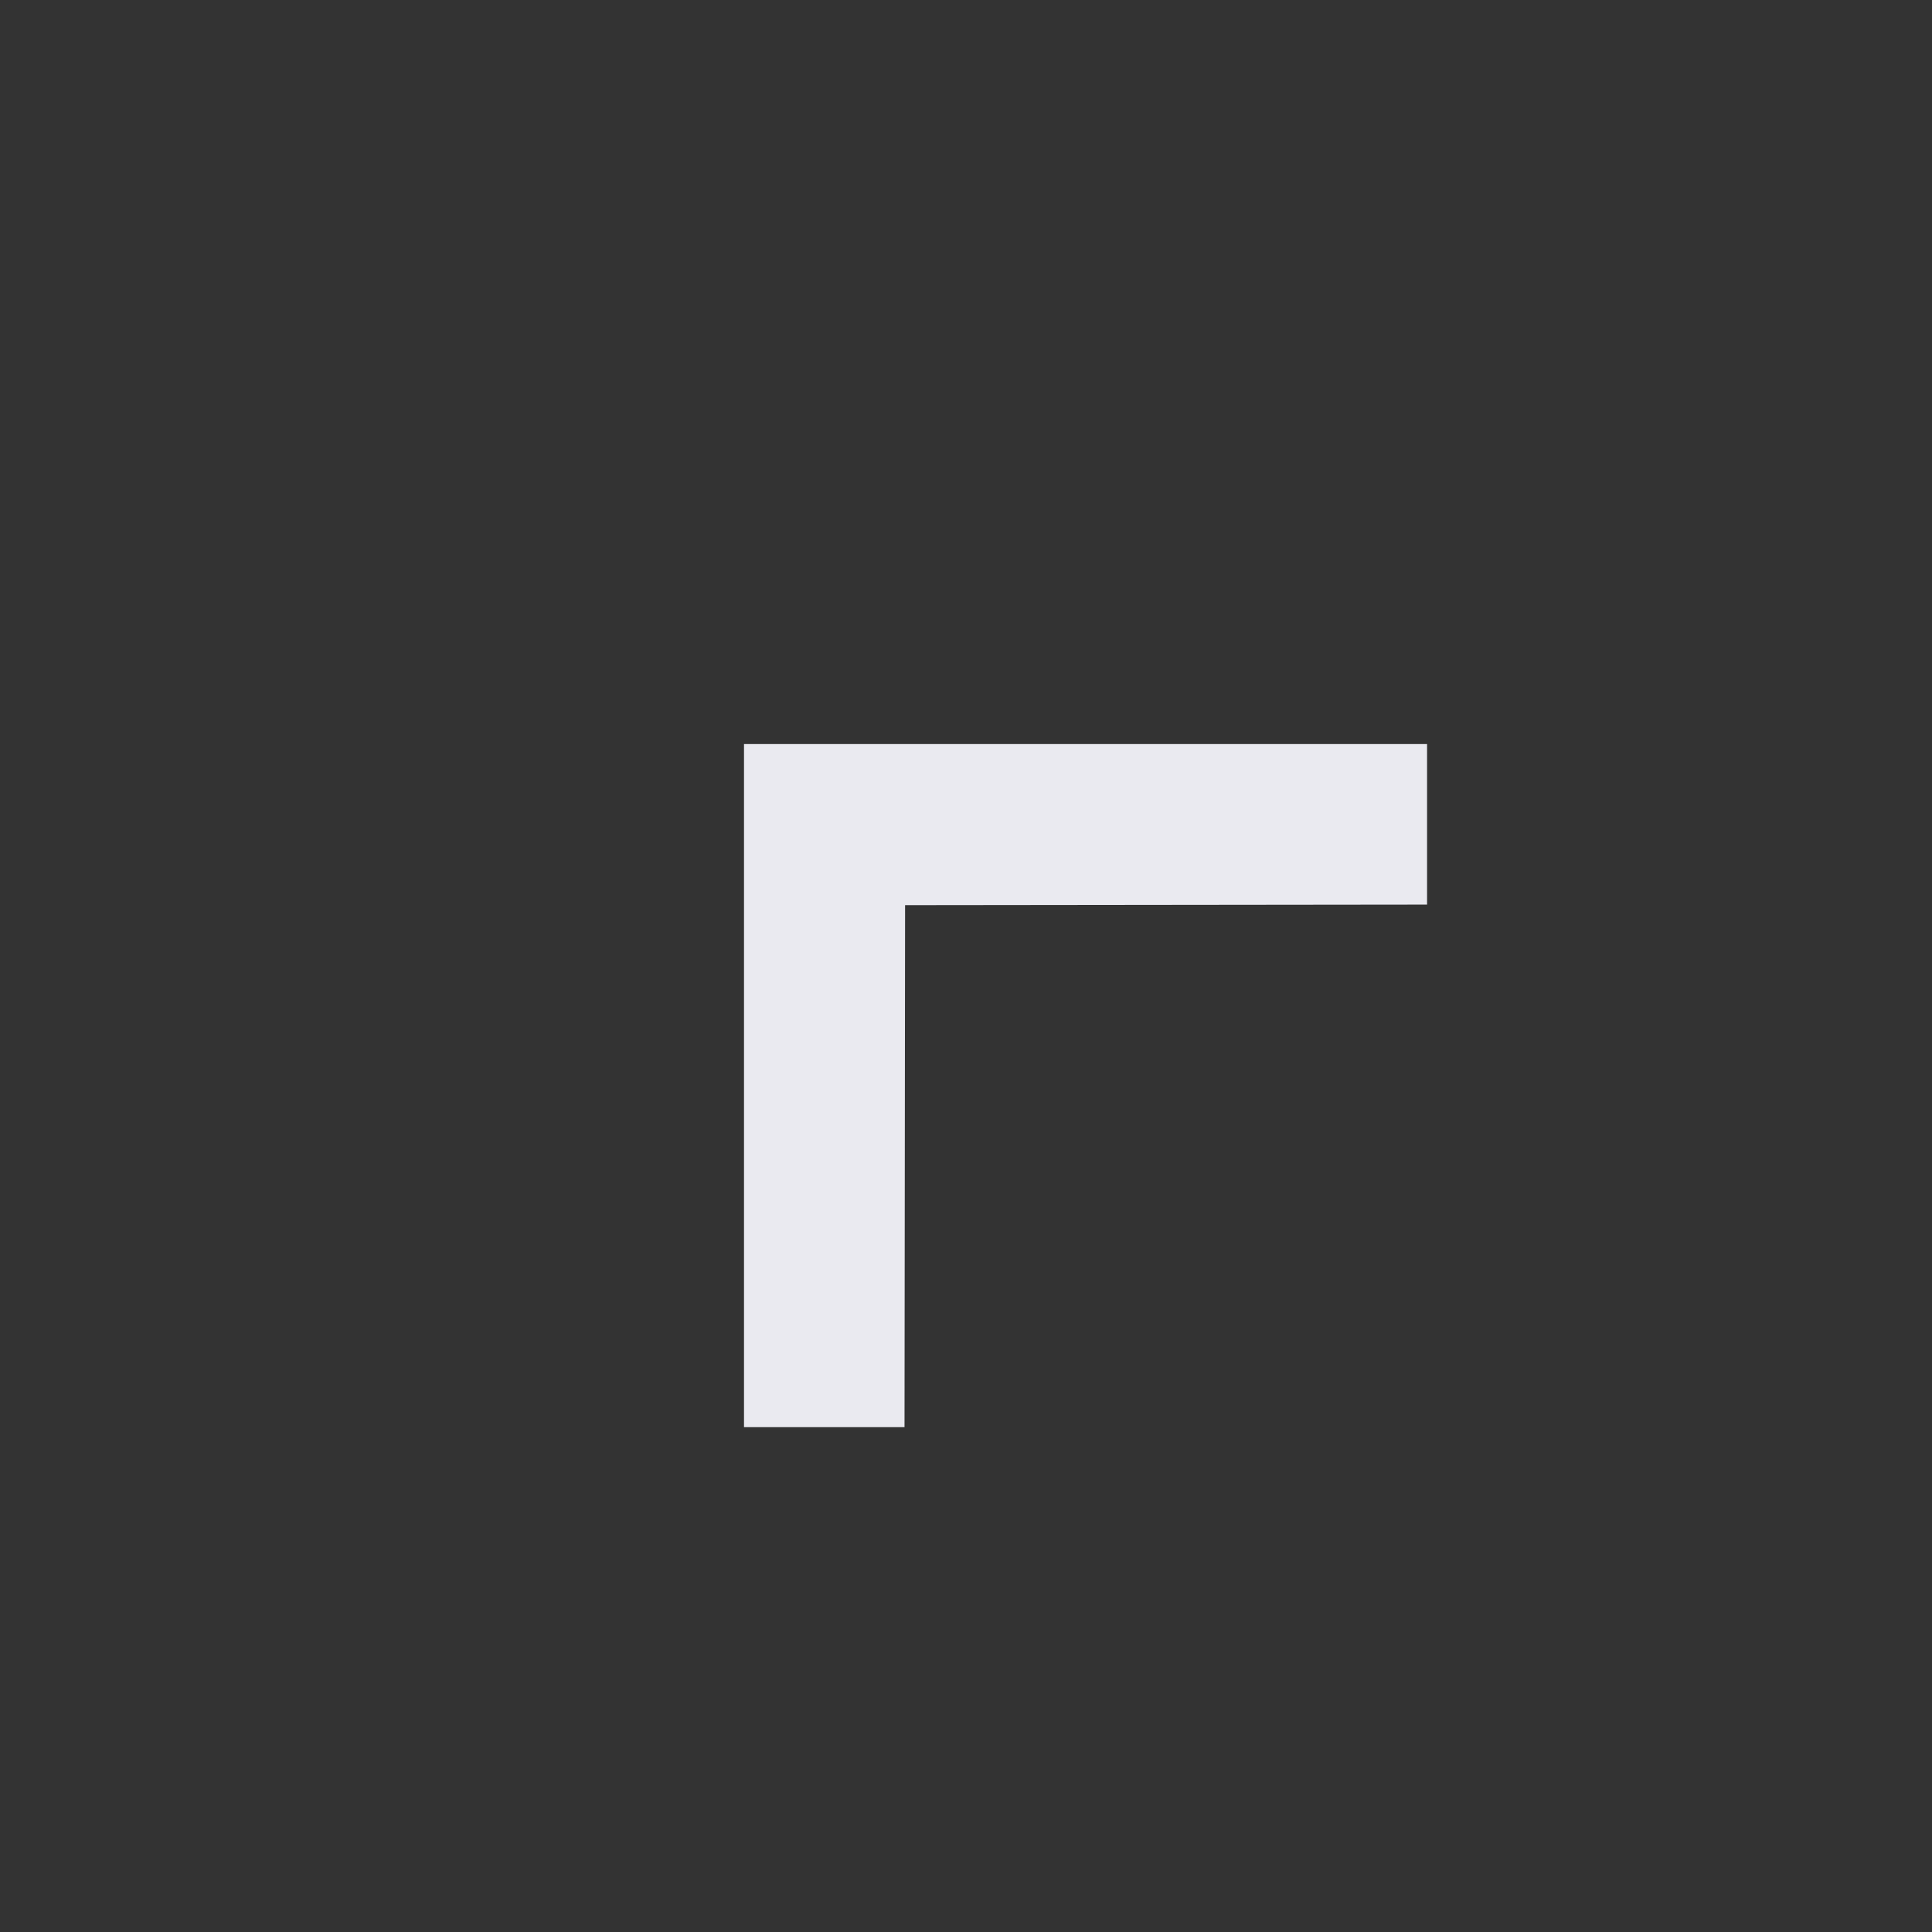 <svg xmlns="http://www.w3.org/2000/svg" width="24" height="24" viewBox="0 0 24 24">
    <rect x="0" y="0" width="24" height="24" fill="#333333" stroke="none"/>
    <g>
        <path fill="#eaeaf0" d="M15.41 16.59L10.83 12l4.58-4.59L14 6l-6 6 6 6z" transform="translate(-318 -458) rotate(45 -381.906 624.981)"/>
        <path fill="none" d="M0 0H24V24H0z" transform="translate(-318 -458) translate(318 458)"/>
    </g>
</svg>
